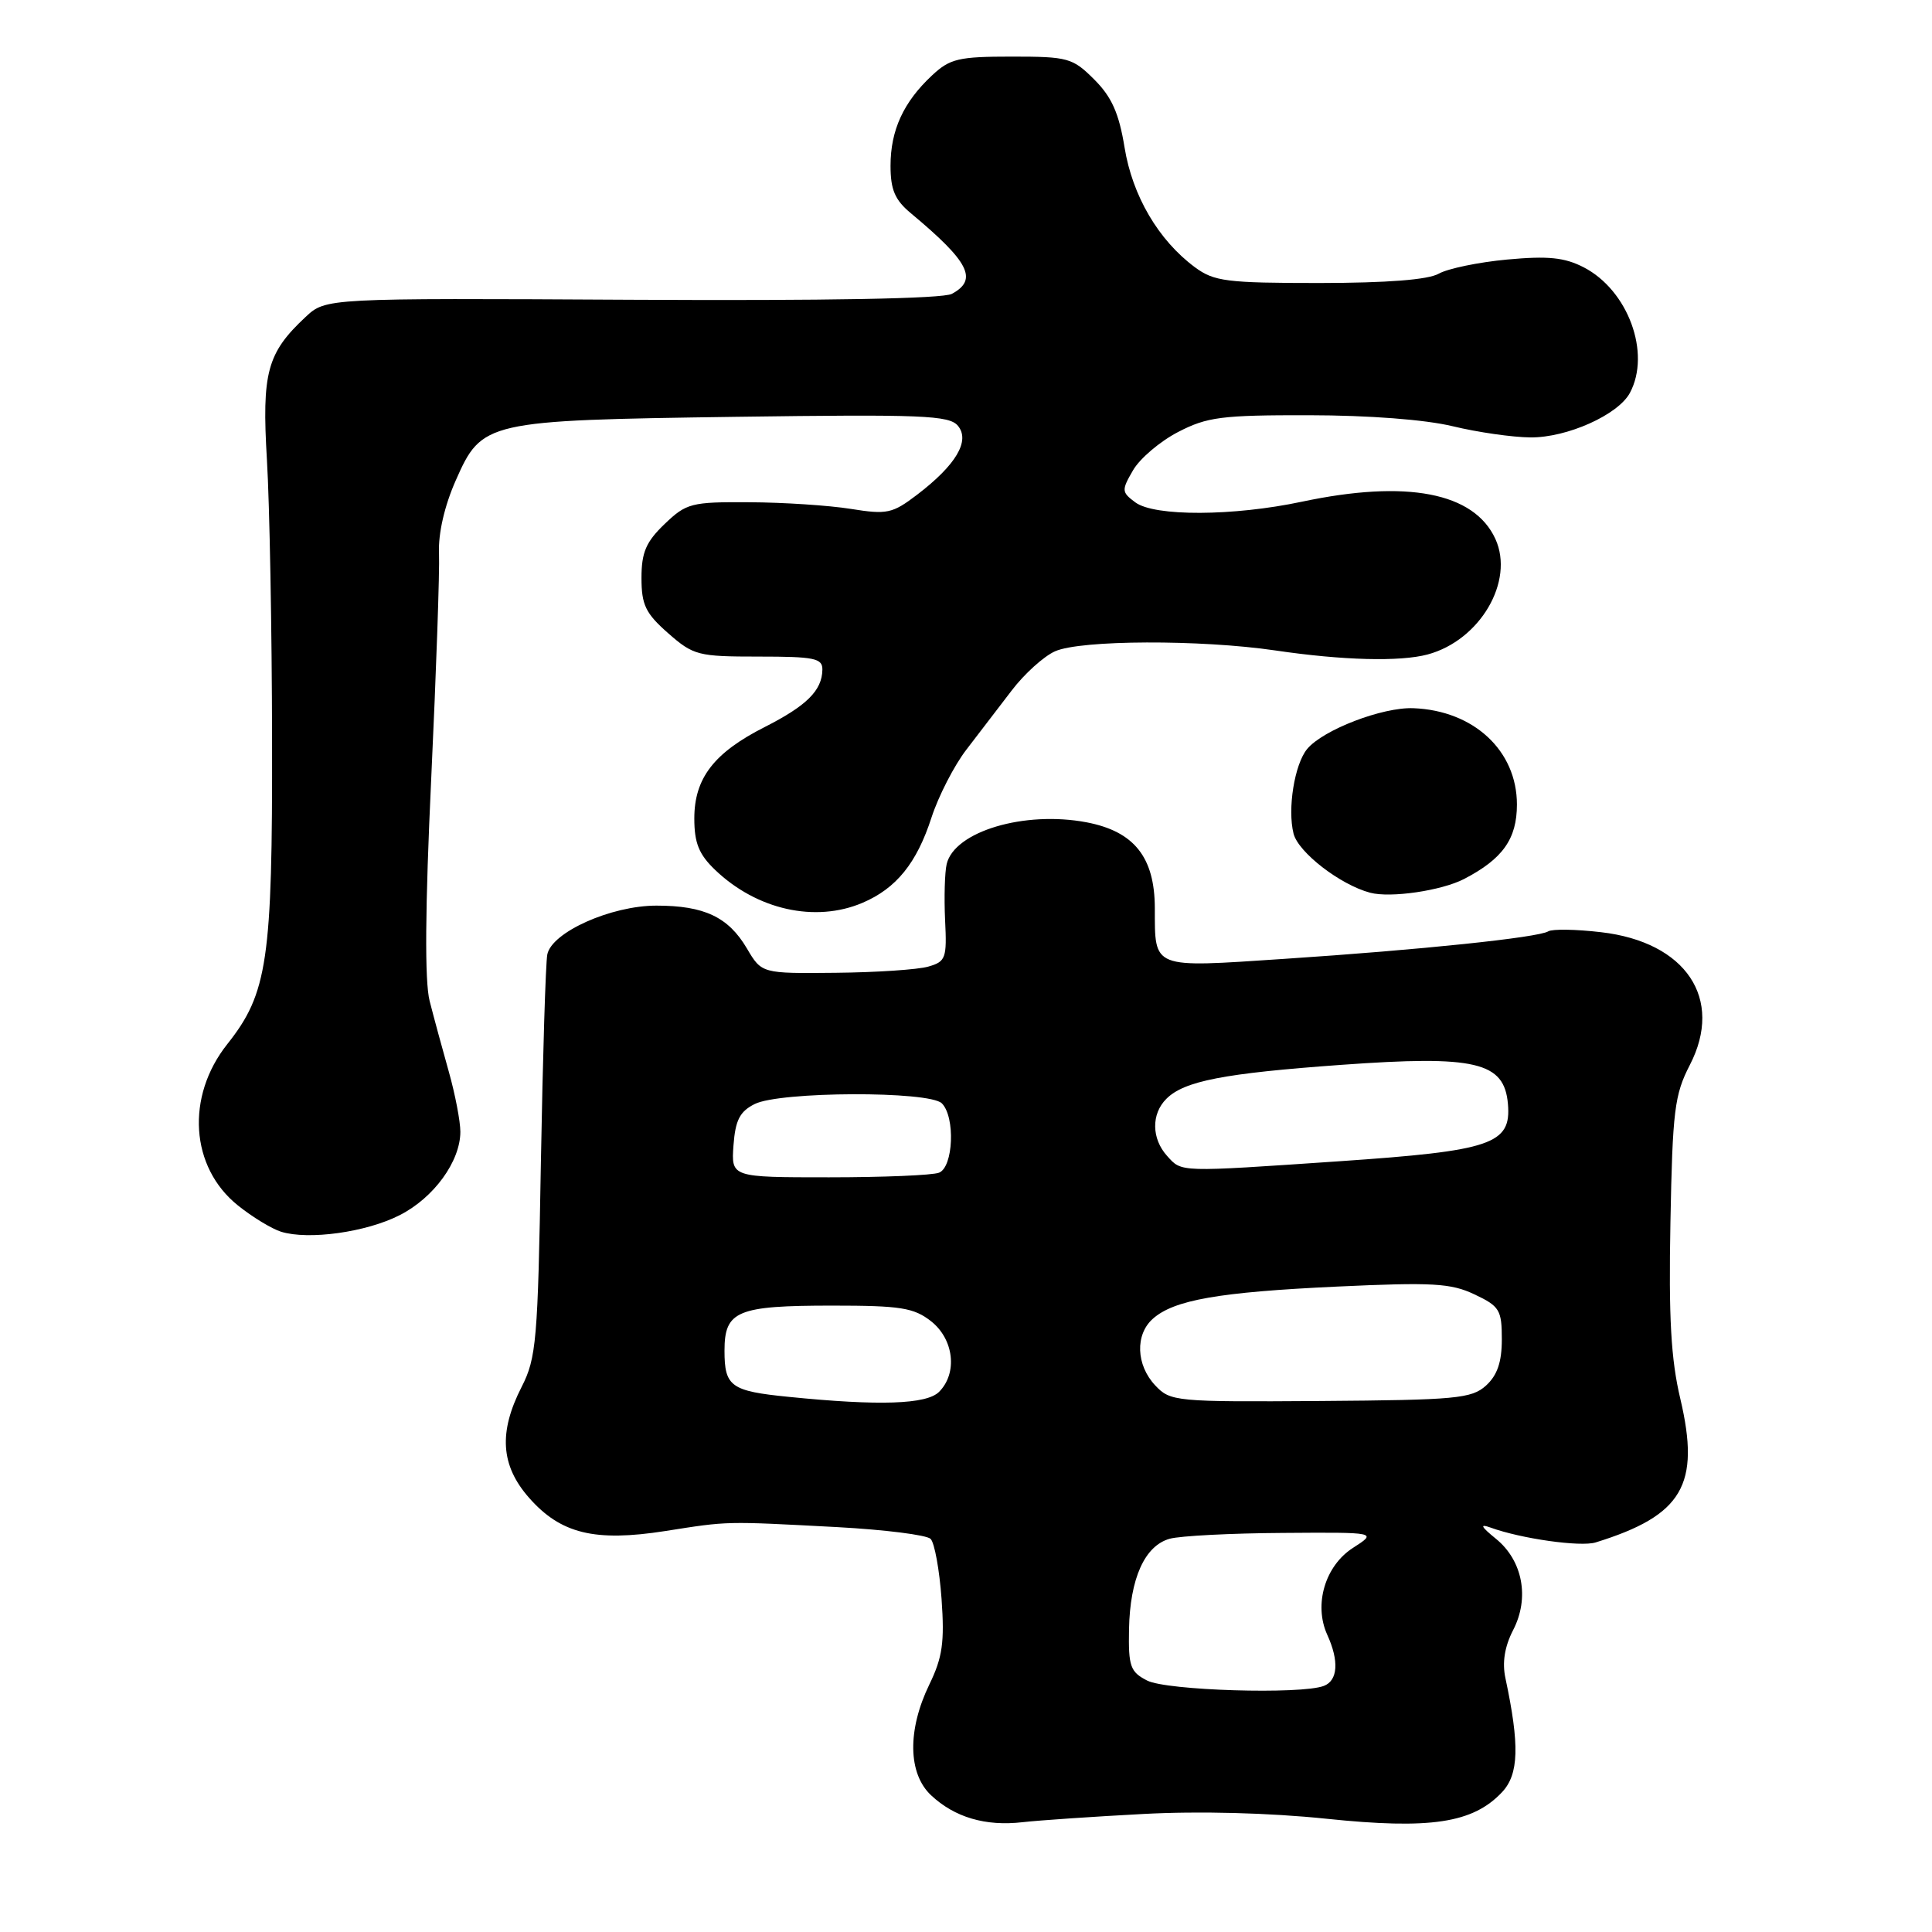 <?xml version="1.0" encoding="UTF-8" standalone="no"?>
<!DOCTYPE svg PUBLIC "-//W3C//DTD SVG 1.1//EN" "http://www.w3.org/Graphics/SVG/1.1/DTD/svg11.dtd" >
<svg xmlns="http://www.w3.org/2000/svg" xmlns:xlink="http://www.w3.org/1999/xlink" version="1.1" viewBox="0 0 256 256">
 <g >
 <path fill="currentColor"
d=" M 151.50 240.36 C 158.89 239.96 168.21 240.21 175.73 240.99 C 189.53 242.43 195.17 241.58 199.03 237.47 C 201.26 235.10 201.37 231.25 199.48 222.38 C 199.03 220.30 199.37 218.19 200.49 216.01 C 202.71 211.74 201.77 206.77 198.21 203.89 C 196.22 202.27 196.03 201.88 197.50 202.41 C 201.57 203.89 209.43 205.00 211.43 204.38 C 222.96 200.81 225.34 196.76 222.65 185.34 C 221.41 180.13 221.10 174.57 221.34 162.00 C 221.62 147.17 221.88 145.06 223.91 141.12 C 228.44 132.35 223.41 124.82 212.14 123.52 C 208.82 123.13 205.68 123.08 205.15 123.41 C 203.81 124.23 188.25 125.86 170.09 127.06 C 152.51 128.23 153.04 128.44 153.02 120.31 C 153.00 113.57 150.27 110.16 143.97 108.96 C 135.74 107.40 126.47 110.17 125.44 114.49 C 125.18 115.60 125.09 118.94 125.23 121.93 C 125.48 126.97 125.32 127.42 123.00 128.08 C 121.62 128.48 116.10 128.85 110.72 128.90 C 100.93 129.00 100.93 129.00 98.96 125.66 C 96.51 121.51 93.32 120.00 86.98 120.00 C 80.97 120.00 73.11 123.52 72.52 126.47 C 72.30 127.58 71.92 140.00 71.67 154.06 C 71.27 177.62 71.07 179.95 69.12 183.77 C 66.05 189.78 66.34 194.18 70.09 198.45 C 74.29 203.23 78.80 204.33 88.15 202.87 C 96.62 201.54 95.93 201.56 110.93 202.35 C 117.22 202.69 122.79 203.39 123.31 203.91 C 123.83 204.43 124.48 208.00 124.76 211.85 C 125.17 217.62 124.89 219.61 123.13 223.23 C 120.22 229.25 120.31 235.01 123.37 237.88 C 126.49 240.81 130.59 242.02 135.50 241.45 C 137.70 241.20 144.90 240.71 151.50 240.36 Z  M 52.97 161.01 C 57.49 158.71 60.99 153.89 61.00 149.97 C 61.00 148.58 60.31 144.98 59.46 141.97 C 58.61 138.96 57.47 134.76 56.93 132.64 C 56.26 130.03 56.33 120.40 57.14 103.14 C 57.80 89.04 58.27 75.61 58.17 73.29 C 58.06 70.69 58.90 67.02 60.38 63.68 C 63.86 55.80 64.30 55.70 97.56 55.23 C 122.19 54.89 125.78 55.03 126.93 56.42 C 128.58 58.41 126.68 61.62 121.50 65.57 C 118.24 68.05 117.53 68.20 112.73 67.43 C 109.85 66.97 103.82 66.57 99.31 66.55 C 91.59 66.50 90.95 66.67 88.06 69.44 C 85.60 71.80 85.00 73.19 85.00 76.58 C 85.00 80.15 85.54 81.27 88.53 83.90 C 91.89 86.85 92.49 87.00 100.53 87.00 C 107.94 87.00 109.00 87.22 108.97 88.75 C 108.92 91.50 106.89 93.51 101.34 96.33 C 94.60 99.74 92.00 103.12 92.00 108.45 C 92.00 111.70 92.61 113.21 94.75 115.26 C 100.28 120.56 108.03 122.29 114.28 119.63 C 118.76 117.72 121.47 114.38 123.43 108.32 C 124.36 105.47 126.44 101.42 128.06 99.32 C 129.68 97.22 132.37 93.70 134.05 91.50 C 135.72 89.30 138.31 86.96 139.80 86.30 C 143.18 84.79 159.06 84.73 169.00 86.19 C 177.96 87.51 185.51 87.70 189.17 86.72 C 196.11 84.85 200.70 77.02 198.15 71.42 C 195.33 65.25 186.42 63.53 172.50 66.48 C 163.41 68.41 152.99 68.45 150.44 66.57 C 148.61 65.21 148.59 64.97 150.13 62.32 C 151.02 60.77 153.70 58.49 156.09 57.25 C 159.94 55.25 161.87 55.00 173.46 55.02 C 181.36 55.03 188.86 55.60 192.50 56.48 C 195.80 57.28 200.43 57.94 202.79 57.96 C 207.64 58.00 214.41 54.97 215.97 52.06 C 218.79 46.79 215.73 38.46 209.85 35.42 C 207.30 34.11 205.14 33.89 199.71 34.39 C 195.92 34.74 191.84 35.59 190.65 36.26 C 189.24 37.07 183.81 37.49 174.83 37.50 C 162.52 37.50 160.88 37.29 158.33 35.41 C 153.50 31.83 150.05 25.95 149.01 19.54 C 148.27 15.00 147.31 12.85 145.00 10.54 C 142.13 7.67 141.53 7.50 134.06 7.50 C 127.01 7.50 125.87 7.77 123.49 10.00 C 119.71 13.53 118.00 17.26 118.00 21.96 C 118.00 25.14 118.58 26.50 120.70 28.26 C 128.43 34.70 129.63 37.06 126.12 38.94 C 124.92 39.58 109.46 39.86 83.70 39.72 C 43.17 39.50 43.17 39.50 40.49 42.00 C 35.38 46.77 34.68 49.37 35.37 60.95 C 35.72 66.75 36.03 83.42 36.05 98.00 C 36.11 127.26 35.46 131.62 30.12 138.35 C 24.59 145.31 25.21 154.68 31.53 159.73 C 33.43 161.26 36.00 162.82 37.24 163.21 C 40.88 164.34 48.54 163.28 52.97 161.01 Z  M 194.00 116.47 C 199.12 113.81 201.00 111.16 201.00 106.60 C 201.00 99.47 195.28 94.15 187.28 93.84 C 183.18 93.68 175.30 96.71 173.20 99.25 C 171.53 101.28 170.58 107.18 171.40 110.45 C 172.02 112.94 177.59 117.24 181.55 118.29 C 184.26 119.01 191.00 118.02 194.00 116.47 Z  M 152.00 222.68 C 149.77 221.54 149.51 220.81 149.60 215.89 C 149.73 209.15 151.68 204.81 155.00 203.89 C 156.38 203.51 163.12 203.16 170.00 203.12 C 182.50 203.03 182.50 203.03 179.28 205.10 C 175.58 207.47 174.05 212.62 175.87 216.62 C 177.45 220.08 177.28 222.68 175.42 223.39 C 172.41 224.55 154.57 224.01 152.00 222.68 Z  M 104.50 185.09 C 96.84 184.33 96.00 183.72 96.00 178.98 C 96.00 173.69 97.66 173.00 110.30 173.00 C 119.34 173.00 121.08 173.28 123.37 175.07 C 126.40 177.46 126.91 181.95 124.43 184.43 C 122.77 186.09 116.49 186.30 104.50 185.09 Z  M 153.07 183.57 C 150.54 180.88 150.39 176.85 152.75 174.75 C 155.55 172.25 161.49 171.21 177.14 170.48 C 189.83 169.89 192.26 170.03 195.39 171.52 C 198.70 173.08 199.00 173.58 199.00 177.46 C 199.00 180.49 198.40 182.23 196.90 183.60 C 194.99 185.32 192.94 185.51 174.97 185.64 C 155.73 185.77 155.08 185.71 153.07 183.57 Z  M 97.19 151.77 C 97.44 148.43 98.02 147.28 100.00 146.29 C 103.33 144.61 123.14 144.54 124.80 146.20 C 126.60 148.00 126.33 154.66 124.42 155.39 C 123.55 155.73 117.00 156.00 109.86 156.00 C 96.89 156.00 96.89 156.00 97.19 151.77 Z  M 154.65 153.17 C 152.58 150.88 152.53 147.61 154.55 145.60 C 156.90 143.24 162.17 142.22 177.70 141.10 C 195.55 139.81 199.33 140.70 199.81 146.29 C 200.26 151.61 197.67 152.49 177.50 153.87 C 156.05 155.33 156.62 155.35 154.65 153.17 Z "/>
</g>
</svg>